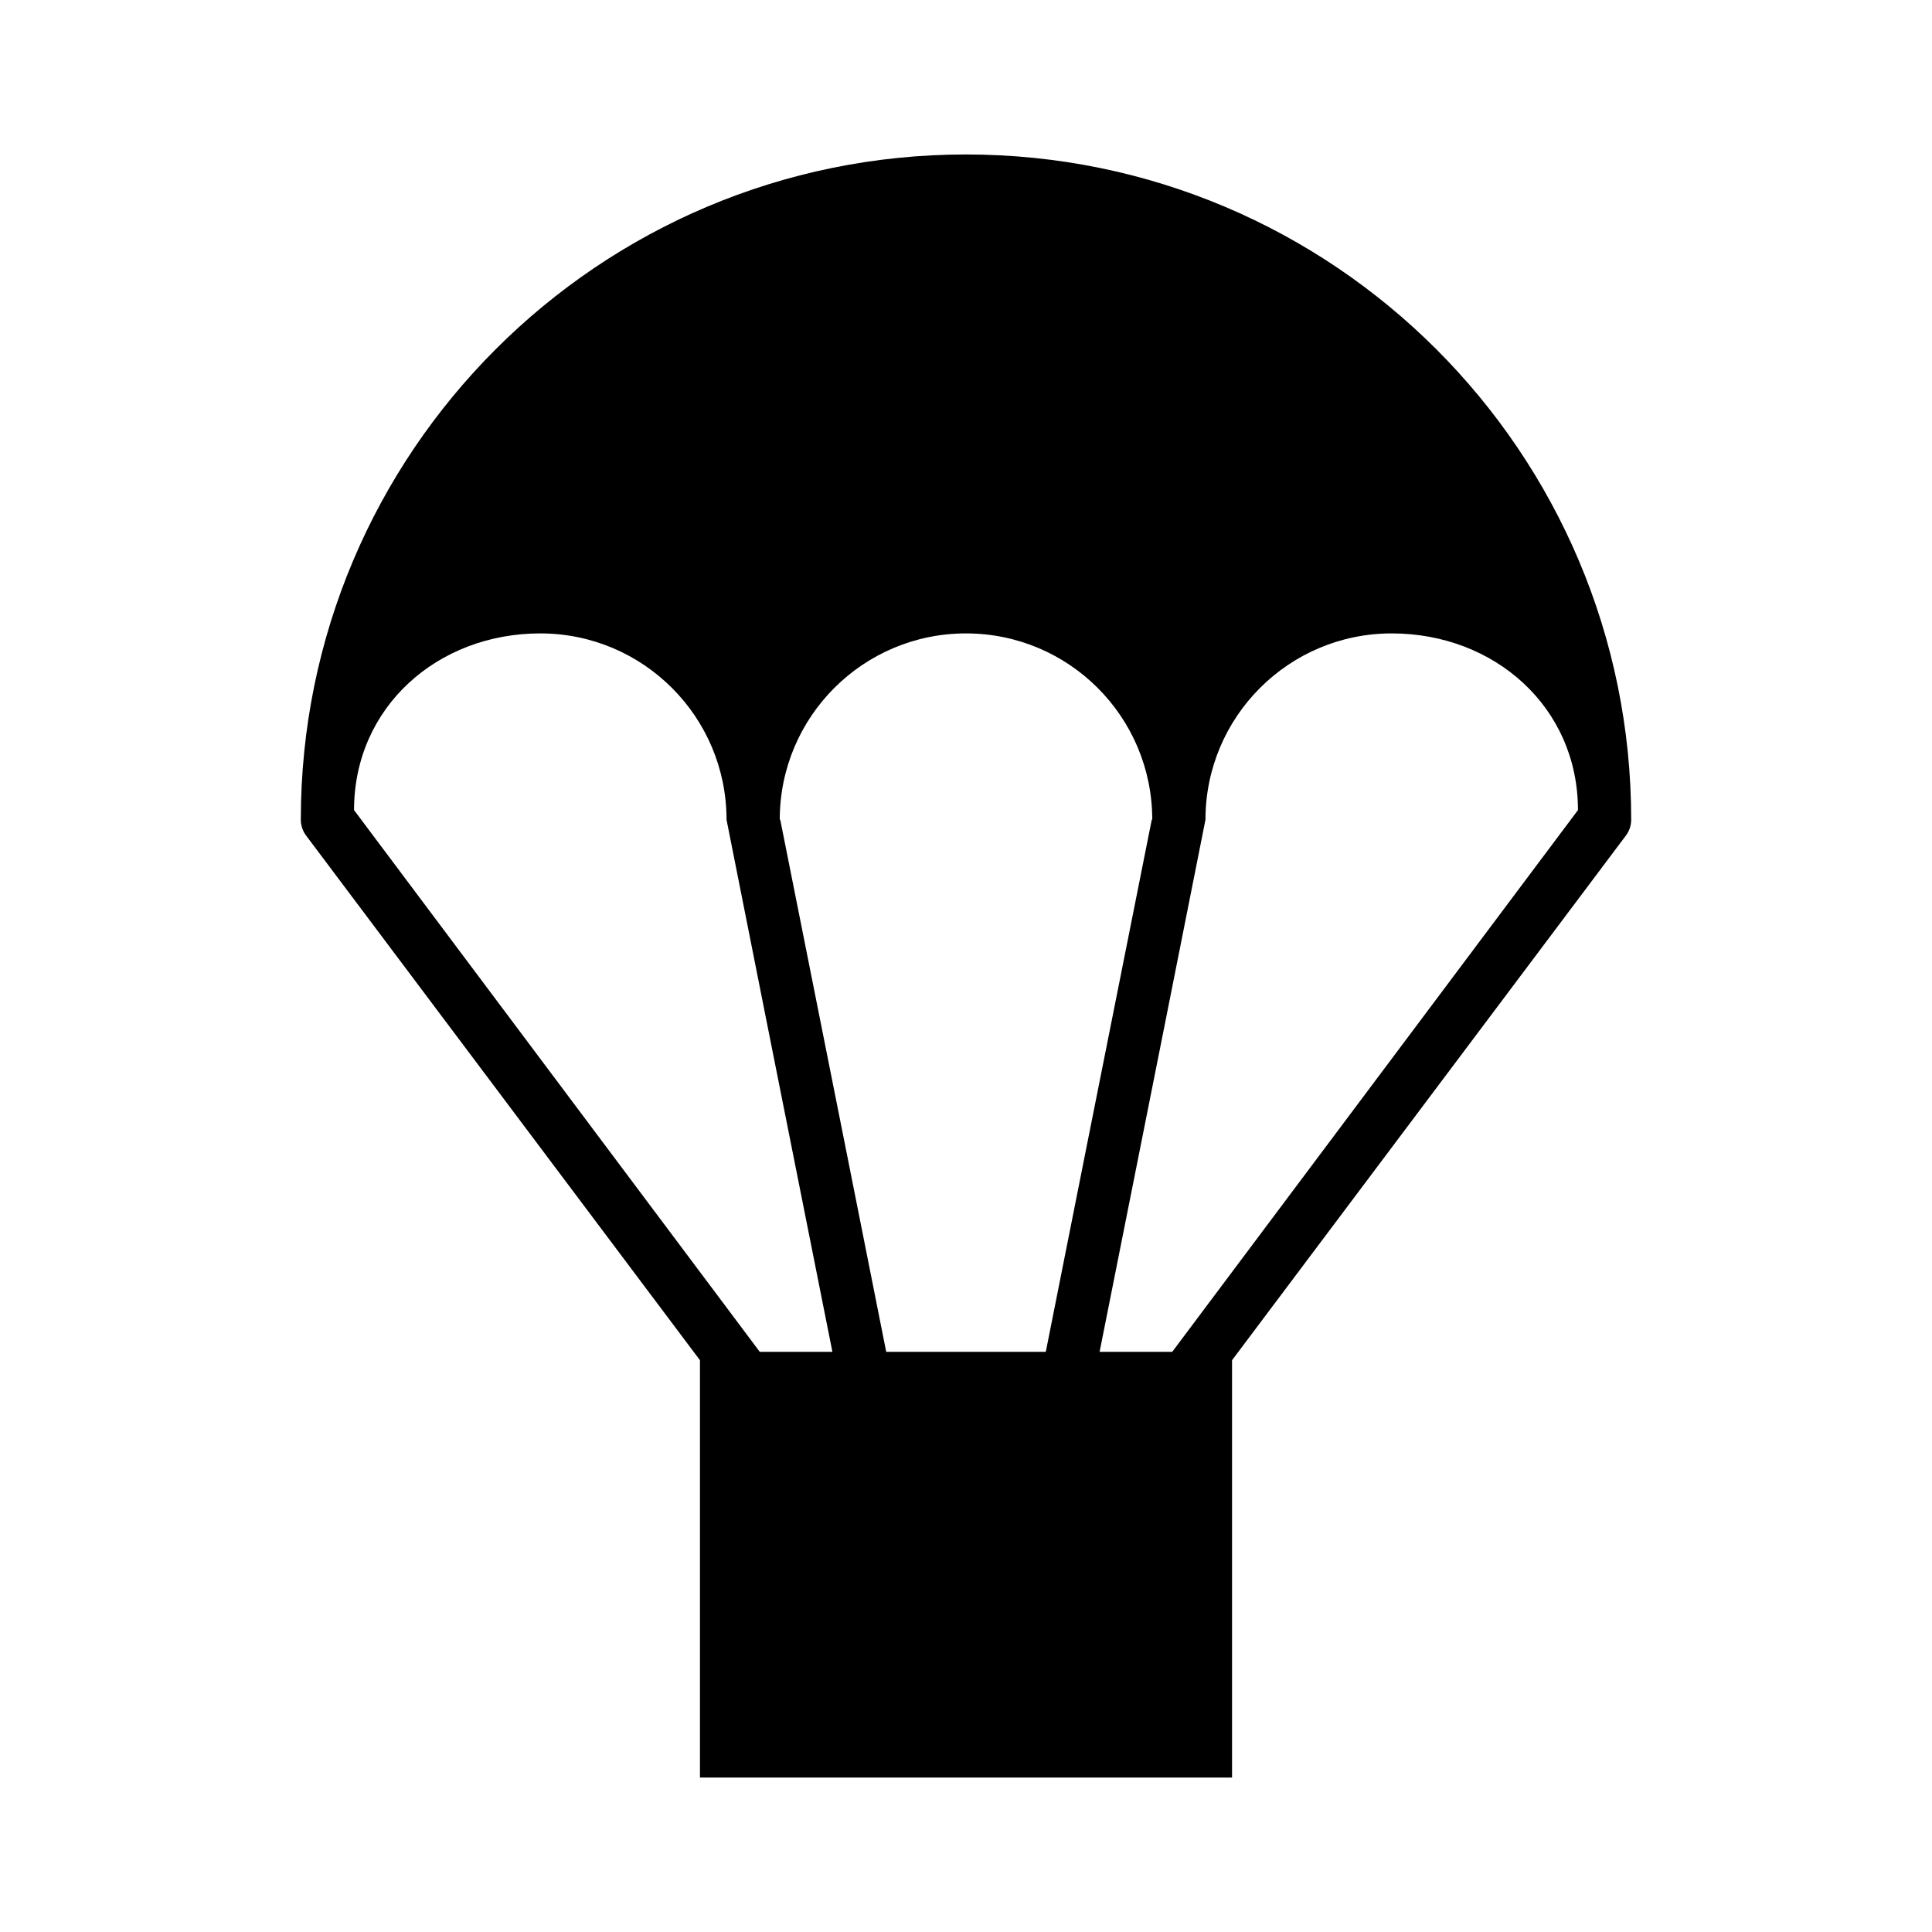 <svg width="20" height="20" viewBox="0 0 20 20" fill="none" xmlns="http://www.w3.org/2000/svg">
<path fill-rule="evenodd" clip-rule="evenodd" d="M10 1.599C6.197 1.599 3.114 4.682 3.114 8.485C3.114 8.543 3.132 8.601 3.169 8.65L7.246 14.081V18.401H12.754V14.081L16.831 8.65C16.868 8.601 16.886 8.543 16.886 8.485C16.886 4.682 13.803 1.599 10 1.599ZM10 6.557C8.935 6.557 8.072 7.42 8.072 8.485H8.077C8.422 10.21 9.174 13.994 9.174 13.994H10.826C10.826 13.994 11.578 10.21 11.923 8.485H11.928C11.928 7.42 11.065 6.557 10 6.557ZM7.865 13.994L3.665 8.386C3.665 7.321 4.528 6.557 5.593 6.557C6.658 6.557 7.521 7.42 7.521 8.485C7.521 8.485 8.272 12.269 8.617 13.994H7.865ZM12.135 13.994L16.335 8.386C16.335 7.321 15.472 6.557 14.407 6.557C13.342 6.557 12.479 7.42 12.479 8.485C12.479 8.485 11.728 12.269 11.383 13.994H12.135Z" fill="black"/>
</svg>
